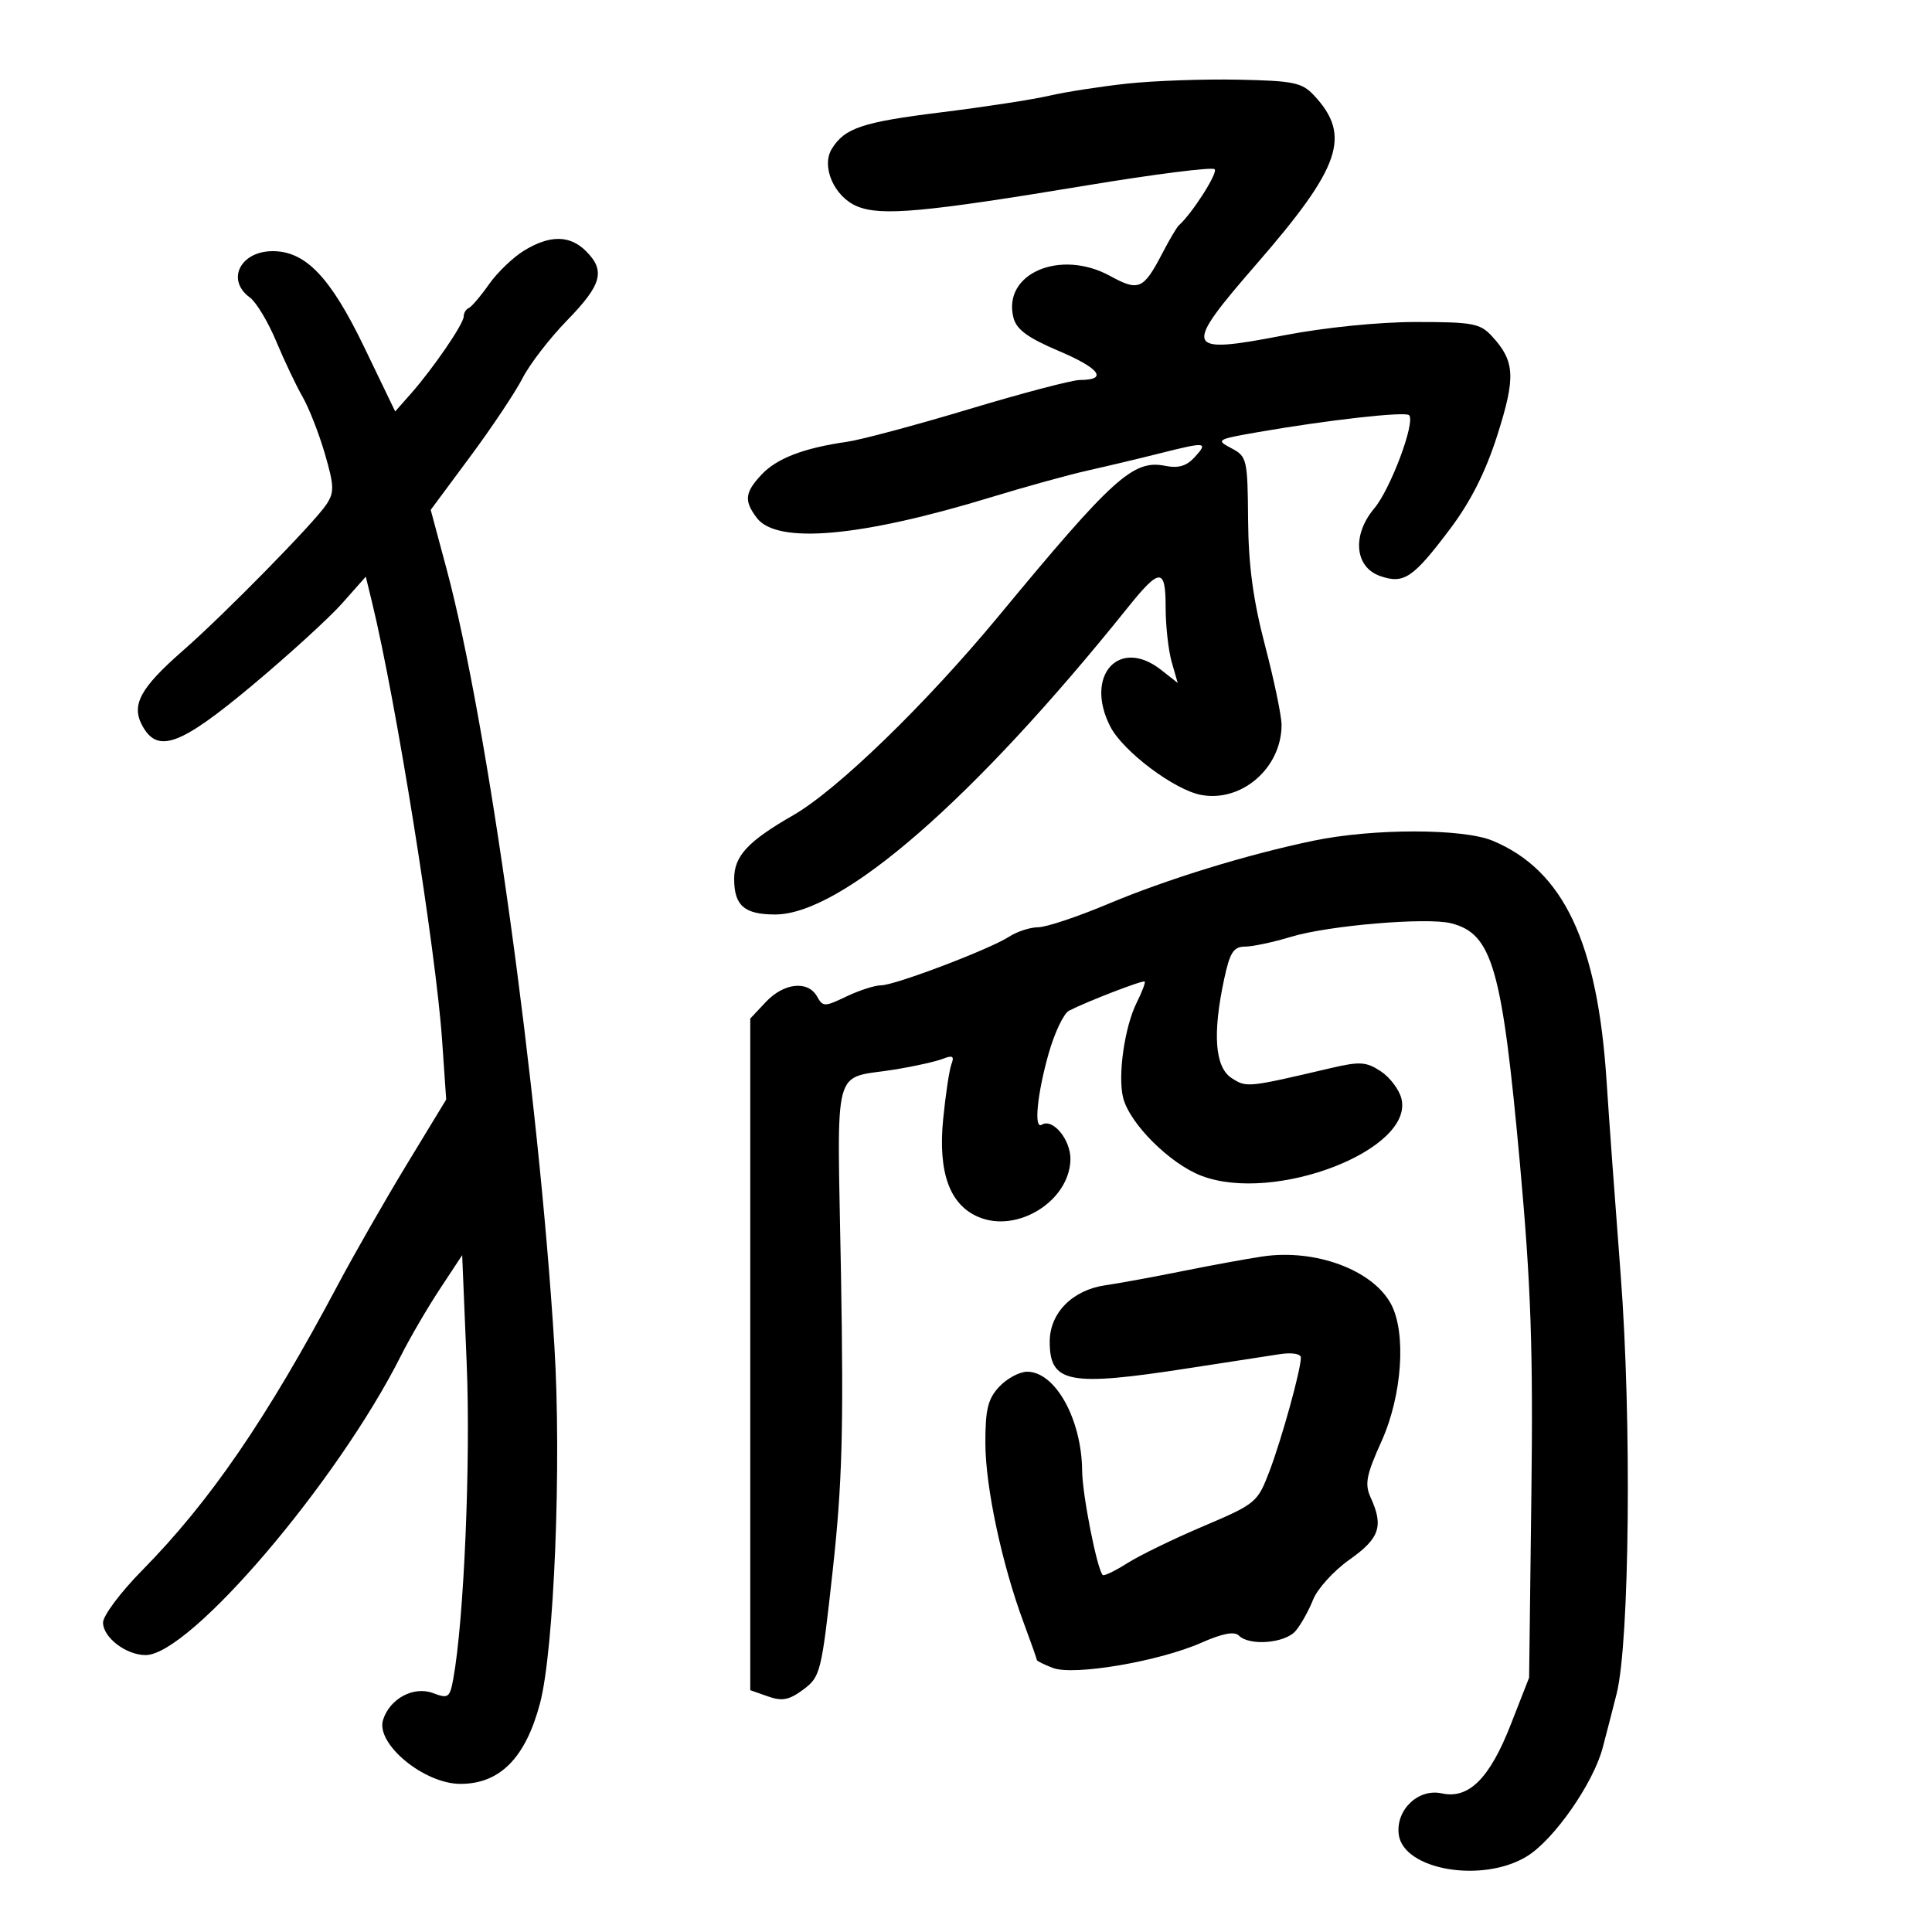 <svg xmlns="http://www.w3.org/2000/svg" width="300" height="300" viewBox="0 0 300 300" version="1.1">
	<path d="M 175 12.986 C 170.875 13.433, 165.439 14.278, 162.921 14.865 C 160.402 15.452, 152.881 16.608, 146.208 17.434 C 133.918 18.956, 131.193 19.860, 129.178 23.086 C 127.462 25.834, 129.532 30.563, 133.097 32.040 C 136.820 33.582, 143.485 32.975, 168.720 28.793 C 179.292 27.041, 188.242 25.909, 188.610 26.277 C 189.159 26.825, 185.120 33.154, 183.043 35 C 182.734 35.275, 181.585 37.220, 180.490 39.323 C 177.553 44.965, 176.821 45.283, 172.379 42.851 C 164.638 38.610, 155.647 42.475, 157.362 49.306 C 157.829 51.169, 159.554 52.436, 164.463 54.522 C 170.799 57.215, 172.082 58.996, 167.691 59.004 C 166.486 59.006, 158.750 61.039, 150.500 63.523 C 142.250 66.006, 133.700 68.295, 131.500 68.608 C 124.810 69.563, 120.612 71.176, 118.250 73.699 C 115.646 76.481, 115.506 77.763, 117.514 80.416 C 120.646 84.555, 133.646 83.401, 154 77.177 C 159.225 75.579, 165.975 73.717, 169 73.039 C 172.025 72.361, 177.005 71.175, 180.066 70.403 C 187.272 68.586, 187.650 68.624, 185.543 70.953 C 184.256 72.374, 182.994 72.749, 180.900 72.330 C 175.979 71.346, 172.826 74.191, 155.136 95.582 C 143.791 109.301, 130.030 122.646, 123.157 126.595 C 116.114 130.641, 114 132.923, 114 136.474 C 114 140.624, 115.585 142, 120.362 142 C 130.713 142, 151.168 124.194, 175.142 94.314 C 180.103 88.131, 181 88.127, 181 94.288 C 181 97.162, 181.422 100.983, 181.937 102.779 L 182.873 106.046 180.302 104.023 C 173.745 98.865, 168.331 104.939, 172.427 112.859 C 174.405 116.683, 182.353 122.656, 186.500 123.434 C 192.812 124.618, 199 119.236, 199 112.562 C 199 111.167, 197.848 105.632, 196.441 100.263 C 194.587 93.193, 193.860 87.800, 193.803 80.710 C 193.727 71.285, 193.629 70.870, 191.191 69.592 C 188.762 68.319, 188.930 68.217, 195.304 67.108 C 206.120 65.224, 218.199 63.866, 218.799 64.466 C 219.831 65.498, 215.939 75.919, 213.392 78.947 C 209.913 83.080, 210.345 88.060, 214.303 89.444 C 217.992 90.733, 219.418 89.773, 225.177 82.118 C 228.384 77.855, 230.691 73.272, 232.519 67.530 C 235.371 58.572, 235.241 56.107, 231.711 52.250 C 229.844 50.211, 228.737 50, 219.876 50 C 214.120 50, 205.702 50.849, 199.401 52.065 C 183.814 55.073, 183.530 54.335, 195.131 40.979 C 208.212 25.918, 209.868 21.068, 204.058 14.832 C 202.177 12.813, 200.900 12.547, 192.225 12.371 C 186.876 12.262, 179.125 12.539, 175 12.986 M 81.389 38.905 C 79.677 39.948, 77.219 42.309, 75.925 44.151 C 74.631 45.993, 73.218 47.650, 72.786 47.833 C 72.354 48.017, 72 48.611, 72 49.153 C 72 50.296, 67.222 57.267, 63.747 61.194 L 61.364 63.888 56.547 53.892 C 51.325 43.057, 47.459 39, 42.356 39 C 37.297 39, 35.076 43.487, 38.796 46.193 C 39.784 46.912, 41.627 49.975, 42.891 53 C 44.155 56.025, 45.999 59.907, 46.988 61.626 C 47.977 63.345, 49.534 67.324, 50.448 70.468 C 51.901 75.468, 51.930 76.454, 50.676 78.342 C 48.778 81.199, 34.826 95.411, 28.397 101.036 C 21.799 106.808, 20.362 109.440, 22.067 112.625 C 24.453 117.084, 27.941 115.816, 39.208 106.391 C 44.869 101.657, 51.143 95.929, 53.150 93.663 L 56.800 89.544 57.769 93.522 C 61.505 108.864, 67.690 147.544, 68.657 161.618 L 69.284 170.736 63.203 180.746 C 59.858 186.252, 55.049 194.654, 52.515 199.418 C 41.373 220.370, 32.635 233.118, 22.040 243.879 C 18.718 247.253, 16 250.885, 16 251.950 C 16 254.261, 19.584 257, 22.608 257 C 29.477 257, 52.399 230.125, 62.268 210.500 C 63.651 207.750, 66.354 203.115, 68.275 200.200 L 71.767 194.900 72.467 211.700 C 73.100 226.888, 72.049 251.615, 70.385 260.687 C 69.847 263.624, 69.601 263.799, 67.265 262.911 C 64.249 261.764, 60.533 263.744, 59.481 267.058 C 58.305 270.767, 65.840 277, 71.500 277 C 77.627 277, 81.605 272.974, 83.850 264.500 C 86.046 256.211, 87.209 227.300, 86.084 209 C 83.632 169.130, 75.716 112.079, 69.340 88.337 L 66.880 79.173 73.016 70.897 C 76.391 66.345, 80.052 60.858, 81.151 58.704 C 82.250 56.549, 85.366 52.511, 88.075 49.730 C 93.454 44.207, 94.044 42.044, 91 39 C 88.494 36.494, 85.392 36.463, 81.389 38.905 M 204 130.537 C 193.653 132.685, 181.187 136.523, 172 140.388 C 167.325 142.354, 162.472 143.972, 161.215 143.982 C 159.958 143.992, 157.933 144.647, 156.715 145.438 C 153.690 147.403, 138.954 153, 136.807 153 C 135.850 153, 133.440 153.776, 131.450 154.725 C 128.024 156.359, 127.780 156.359, 126.866 154.725 C 125.459 152.211, 121.711 152.614, 118.924 155.580 L 116.500 158.160 116.500 210.306 L 116.500 262.451 119.252 263.419 C 121.466 264.198, 122.541 263.987, 124.752 262.340 C 127.398 260.369, 127.567 259.684, 129.299 243.896 C 130.778 230.417, 131.007 222.218, 130.588 197.805 C 130.009 164.118, 129.039 167.715, 139.153 166.043 C 142.094 165.557, 145.366 164.820, 146.424 164.406 C 147.921 163.820, 148.213 164.001, 147.744 165.224 C 147.413 166.088, 146.833 169.927, 146.456 173.754 C 145.635 182.086, 147.467 187.122, 152.004 189.002 C 158.028 191.497, 166.035 186.483, 166.216 180.101 C 166.304 177.028, 163.487 173.581, 161.761 174.648 C 160.512 175.420, 161.046 169.904, 162.830 163.602 C 163.749 160.357, 165.175 157.359, 166 156.939 C 168.900 155.461, 177.486 152.153, 177.746 152.413 C 177.890 152.557, 177.332 154.031, 176.506 155.688 C 174.622 159.465, 173.541 167.037, 174.399 170.454 C 175.409 174.479, 181.656 180.703, 186.567 182.579 C 197.927 186.917, 219.607 178.540, 217.611 170.585 C 217.257 169.177, 215.807 167.265, 214.388 166.335 C 212.143 164.864, 211.139 164.801, 206.654 165.852 C 193.661 168.896, 193.575 168.904, 191.250 167.405 C 188.651 165.729, 188.258 160.559, 190.083 152.049 C 190.978 147.876, 191.542 146.998, 193.333 146.989 C 194.525 146.983, 197.750 146.296, 200.500 145.461 C 206.270 143.710, 221.541 142.417, 225.302 143.361 C 231.738 144.976, 233.250 150.258, 236.023 180.803 C 237.735 199.665, 238.072 209.479, 237.789 232.303 L 237.440 260.500 234.595 267.776 C 231.317 276.156, 228.073 279.395, 223.881 278.474 C 220.252 277.677, 216.748 280.991, 217.189 284.803 C 217.835 290.374, 230.221 292.499, 237.137 288.224 C 241.329 285.634, 247.403 276.914, 248.866 271.388 C 249.432 269.250, 250.406 265.475, 251.030 263 C 253.044 255.011, 253.381 220.393, 251.661 198 C 250.795 186.725, 249.813 173.225, 249.477 168 C 248.089 146.354, 242.791 135.142, 231.782 130.551 C 227.175 128.629, 213.223 128.623, 204 130.537 M 196 195.110 C 193.525 195.482, 187.900 196.513, 183.500 197.402 C 179.100 198.290, 173.762 199.268, 171.638 199.575 C 166.525 200.313, 163 203.887, 163 208.332 C 163 214.776, 165.945 215.343, 184.500 212.465 C 190.550 211.526, 196.963 210.539, 198.750 210.270 C 200.627 209.988, 202 210.216, 202 210.810 C 202 212.697, 199.029 223.437, 197.115 228.467 C 195.275 233.304, 195.009 233.526, 186.863 236.985 C 182.263 238.938, 176.946 241.524, 175.046 242.731 C 173.147 243.938, 171.429 244.762, 171.229 244.563 C 170.352 243.685, 168.068 232.126, 168.036 228.399 C 167.966 220.387, 163.872 213, 159.500 213 C 158.317 213, 156.370 214.042, 155.174 215.314 C 153.405 217.198, 153.001 218.827, 153.007 224.064 C 153.014 230.883, 155.573 242.887, 158.959 251.986 C 160.081 255.003, 161 257.602, 161 257.761 C 161 257.920, 162.127 258.478, 163.504 259.002 C 166.745 260.234, 179.999 257.979, 186.550 255.081 C 189.823 253.633, 191.681 253.281, 192.378 253.978 C 194.021 255.621, 199.551 255.163, 201.180 253.250 C 202 252.287, 203.221 250.105, 203.894 248.401 C 204.567 246.697, 207.116 243.893, 209.559 242.172 C 214.220 238.886, 214.868 236.998, 212.852 232.574 C 211.880 230.441, 212.138 229.087, 214.530 223.776 C 217.725 216.685, 218.395 206.976, 216 202.500 C 213.153 197.180, 204.210 193.875, 196 195.110" stroke="none" fill="black" fill-rule="evenodd"/>
</svg>